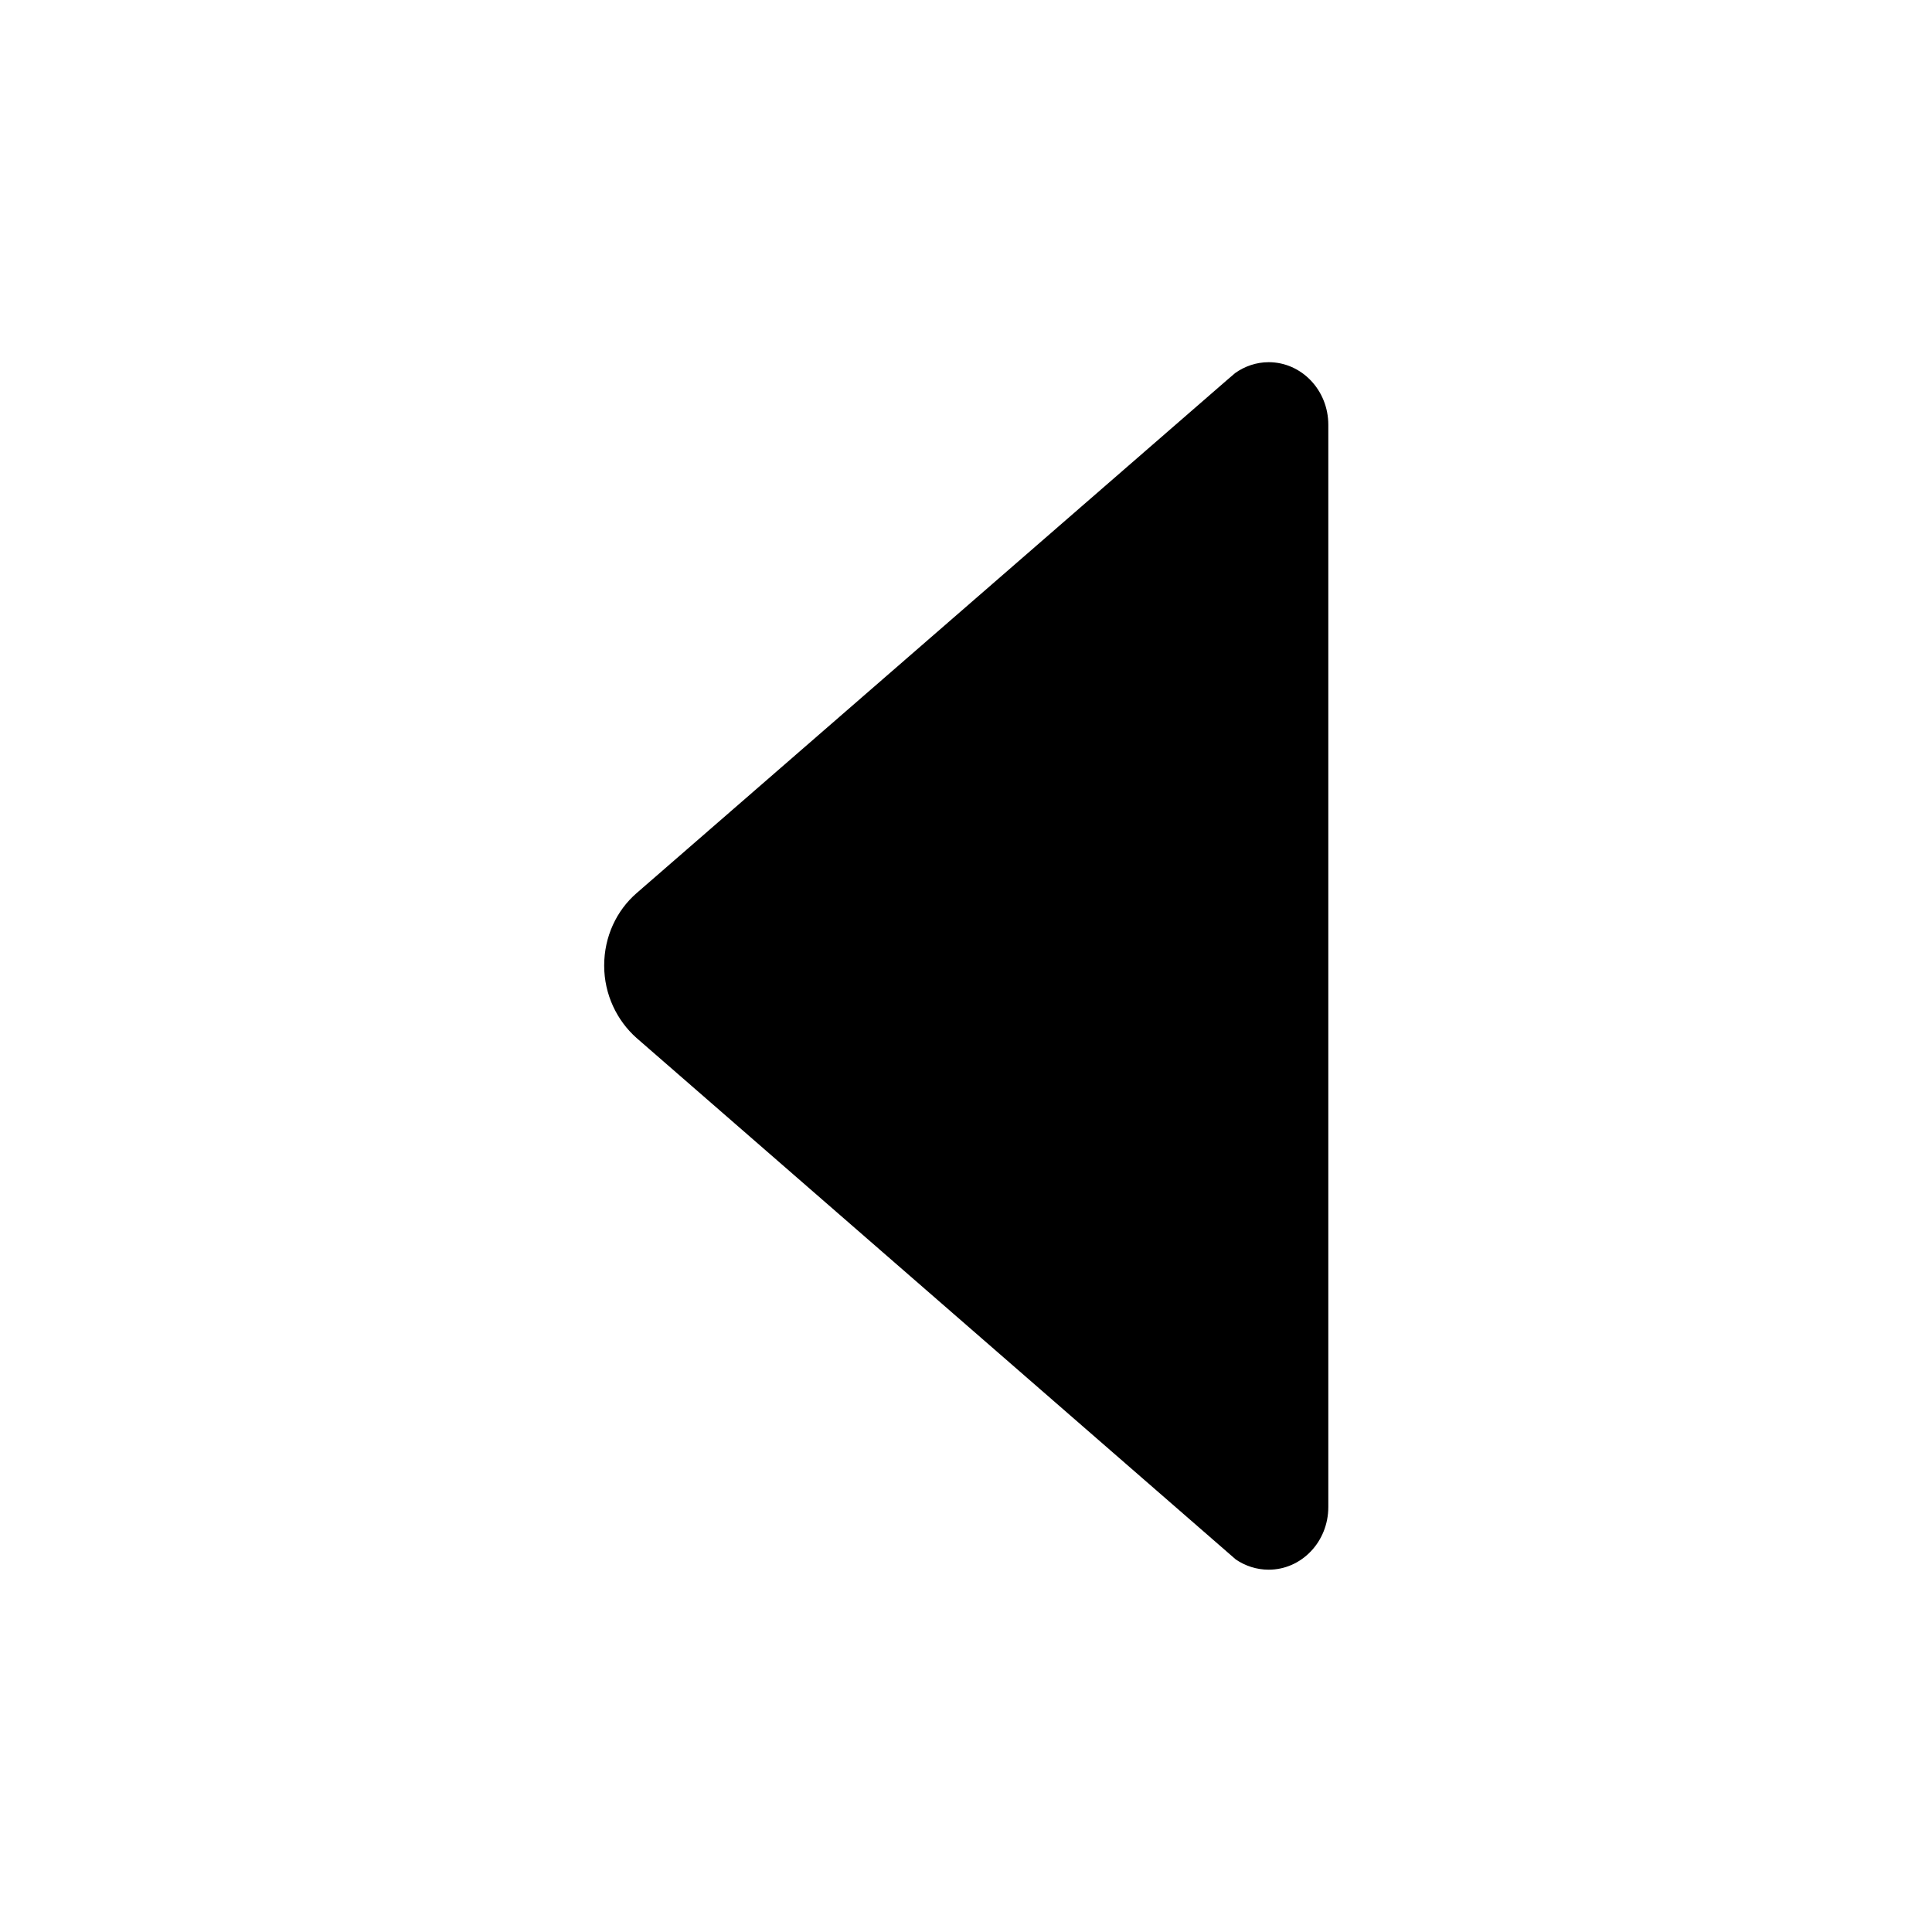 <svg xmlns="http://www.w3.org/2000/svg" viewBox="0 0 32 32">  <path d="M20.456 6.181l-0.131 0.112-9.781 8.5c-0.331 0.287-0.537 0.719-0.537 1.2s0.213 0.913 0.537 1.2l9.925 8.637c0.156 0.106 0.344 0.169 0.544 0.169 0.544 0 0.988-0.462 0.988-1.038v0-17.925c0-0.575-0.444-1.037-0.988-1.037-0.206 0-0.4 0.069-0.556 0.181z">  </path></svg>